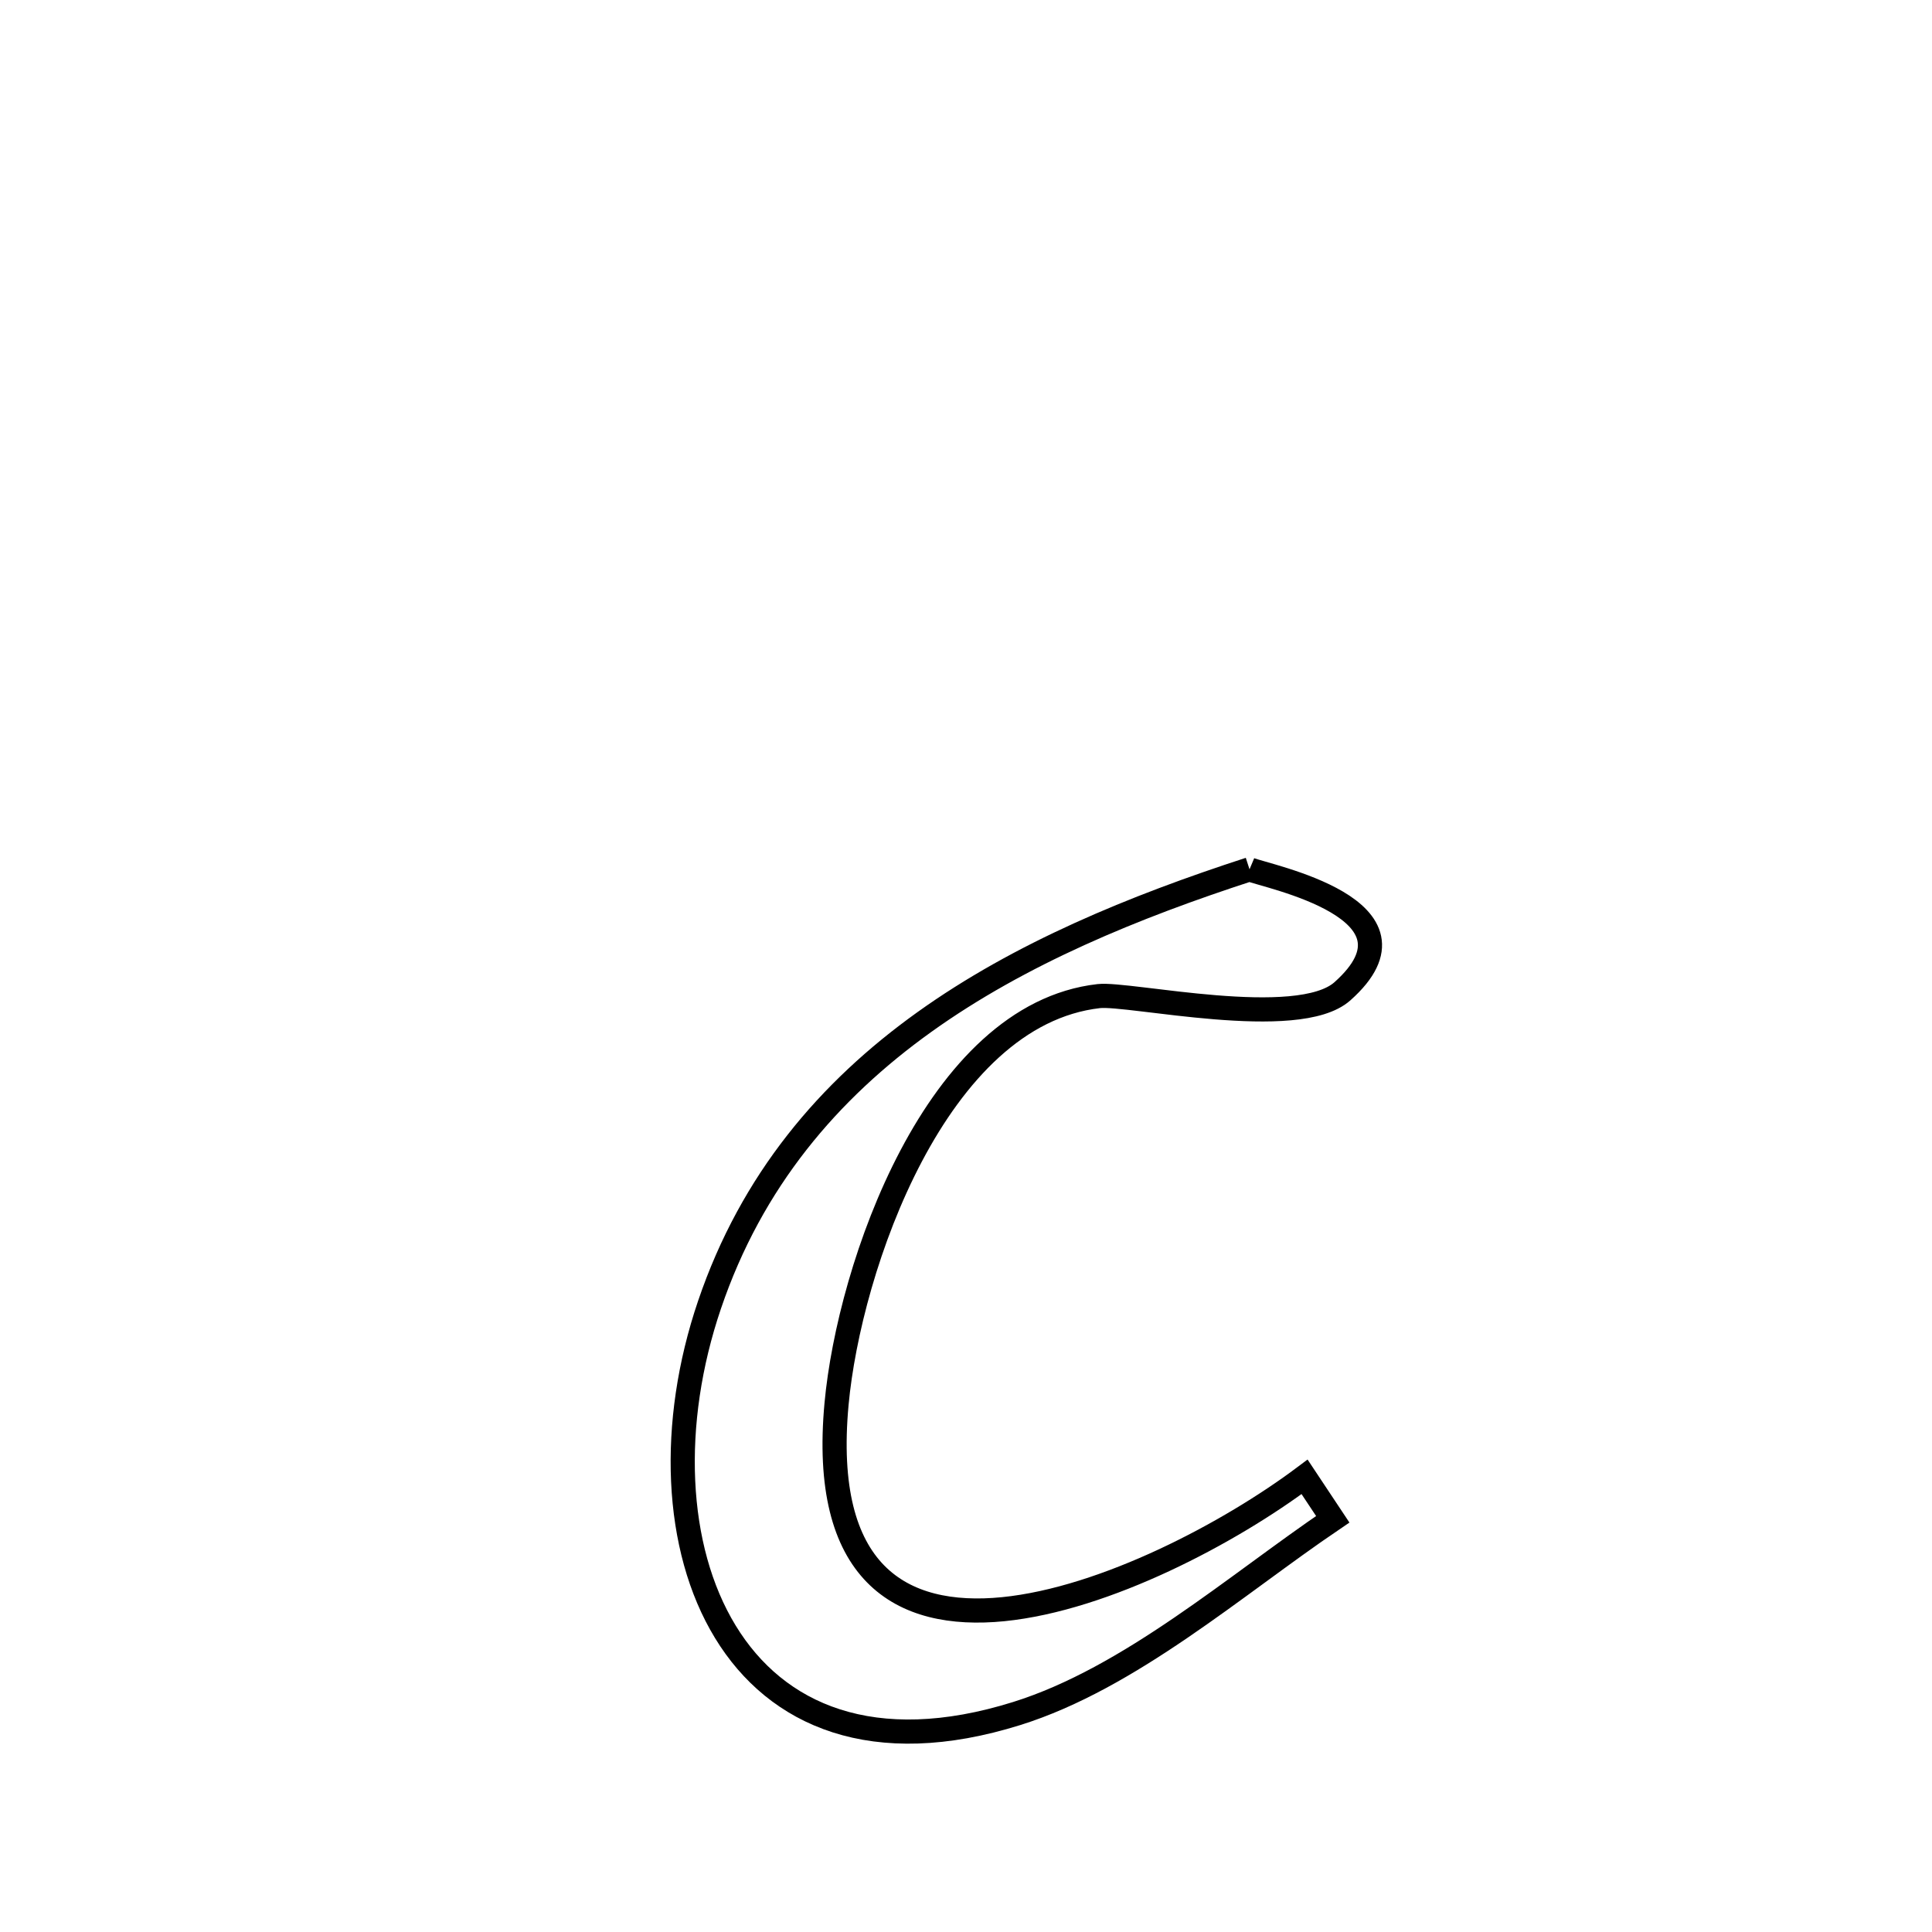 <svg xmlns="http://www.w3.org/2000/svg" viewBox="0.0 0.0 24.0 24.0" height="200px" width="200px"><path fill="none" stroke="black" stroke-width=".3" stroke-opacity="1.0"  filling="0" d="M15.522 10.799 L15.522 10.799 C15.731 10.887 17.825 11.291 16.676 12.314 C16.123 12.807 14.025 12.331 13.649 12.374 C11.627 12.604 10.548 15.741 10.392 17.439 C10.197 19.544 11.189 20.116 12.461 19.99 C13.733 19.863 15.284 19.037 16.206 18.346 L16.206 18.346 C16.323 18.522 16.439 18.697 16.556 18.873 L16.556 18.873 C15.355 19.686 14.037 20.846 12.63 21.286 C10.849 21.843 9.644 21.311 9.01 20.27 C8.376 19.23 8.313 17.682 8.814 16.208 C9.338 14.664 10.297 13.545 11.483 12.696 C12.67 11.846 14.085 11.266 15.522 10.799 L15.522 10.799"></path></svg>